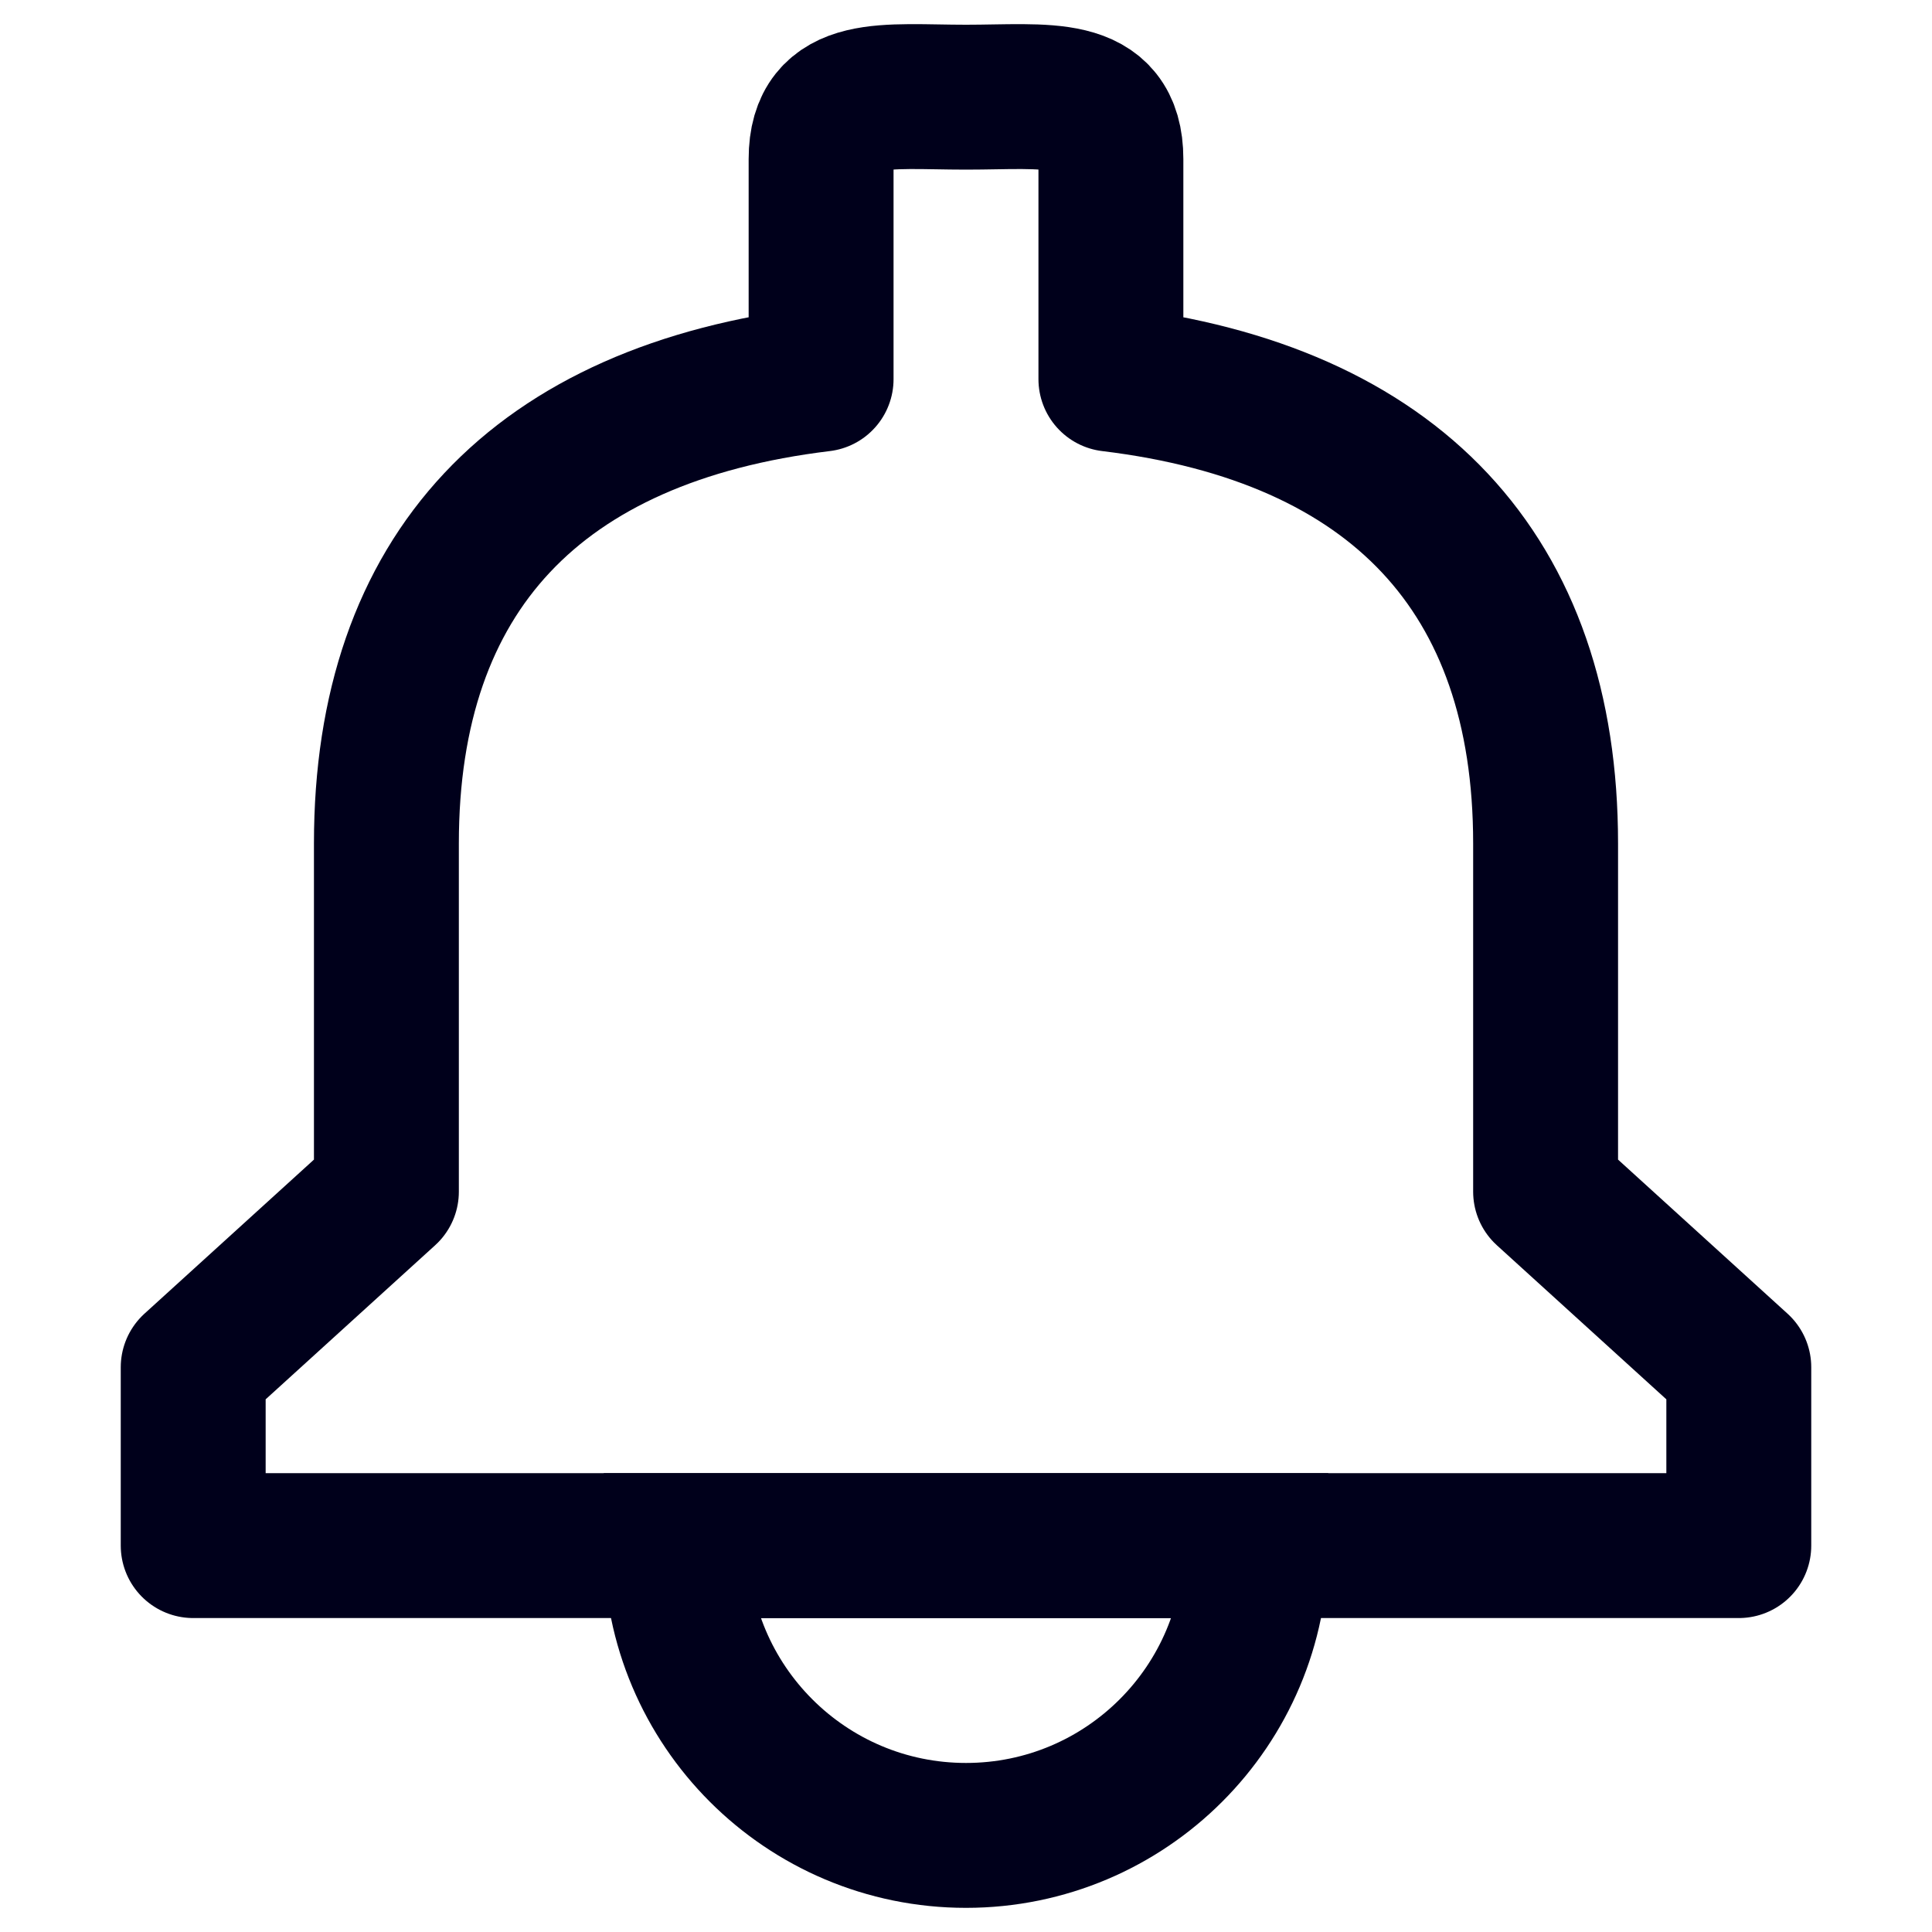 <svg width="20" height="20" viewBox="0 0 20 20" fill="none" xmlns="http://www.w3.org/2000/svg">
<path d="M16 12.336V8.73C16 5.94 14.444 4.281 11.5 3.925V1.647C11.5 0.892 10.83 1.006 10 1.006C9.17 1.006 8.5 0.892 8.5 1.647V3.925C5.556 4.281 4 5.931 4 8.73V12.336L2 14.154V16H18V14.154L16 12.336Z" stroke="#00001B" stroke-width="1.5" stroke-linejoin="round"/>
<path d="M10 19C11.657 19 13 17.657 13 16H7C7 17.657 8.343 19 10 19Z" stroke="#00001B" stroke-width="1.5"/>
</svg>
